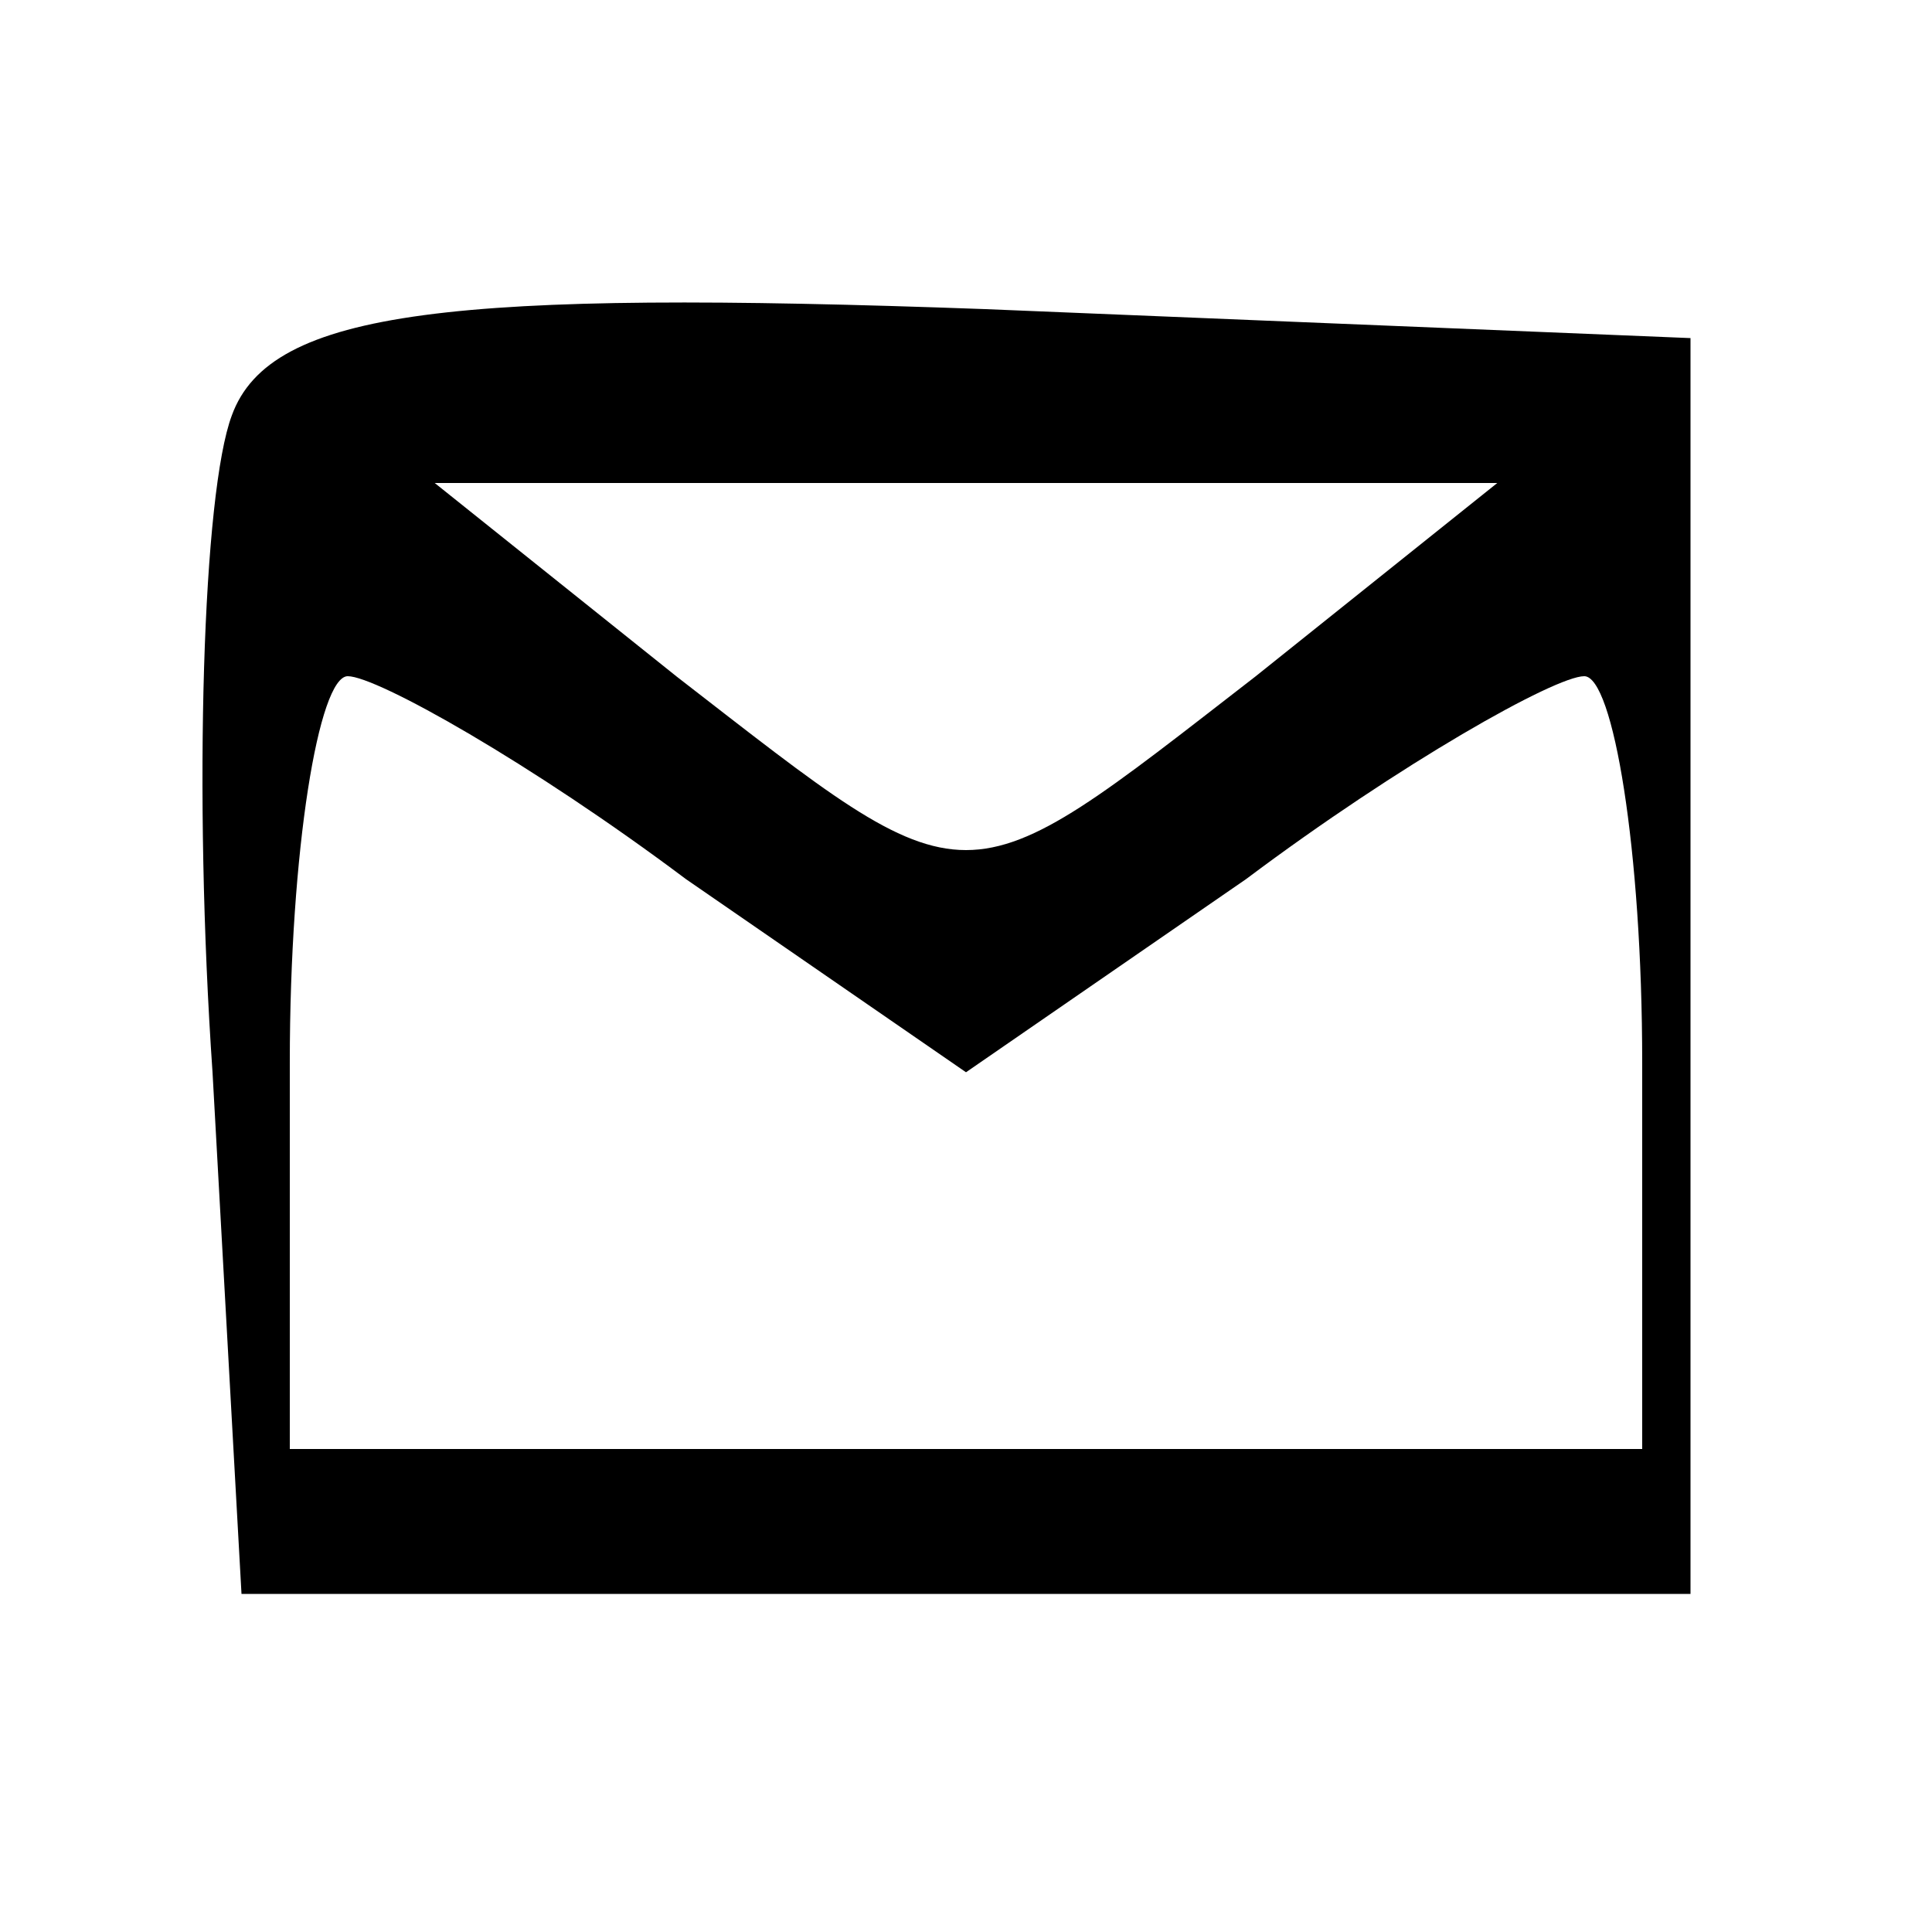 <?xml version="1.0" standalone="no"?>
<!DOCTYPE svg PUBLIC "-//W3C//DTD SVG 20010904//EN"
 "http://www.w3.org/TR/2001/REC-SVG-20010904/DTD/svg10.dtd">
<svg version="1.0" xmlns="http://www.w3.org/2000/svg"
 width="20pt" height="20pt" viewBox="0 0 20 20"
 preserveAspectRatio="xMidYMid meet">

<g transform="translate(0,20) scale(0.1,-0.1)"
fill="#000000" stroke="none">
<path d="M24 157 c-3 -8 -4 -39 -2 -68 l3 -54 75 0 75 0 0 65 0 65 -73 3 c-55
2 -74 0 -78 -11z m106 -27 c-31 -24 -29 -24 -60 0 l-25 20 55 0 55 0 -25 -20z
m-59 -21 l29 -20 29 20 c16 12 32 21 35 21 3 0 6 -18 6 -40 l0 -40 -70 0 -70
0 0 40 c0 22 3 40 6 40 3 0 19 -9 35 -21z"/>
</g>
</svg>

